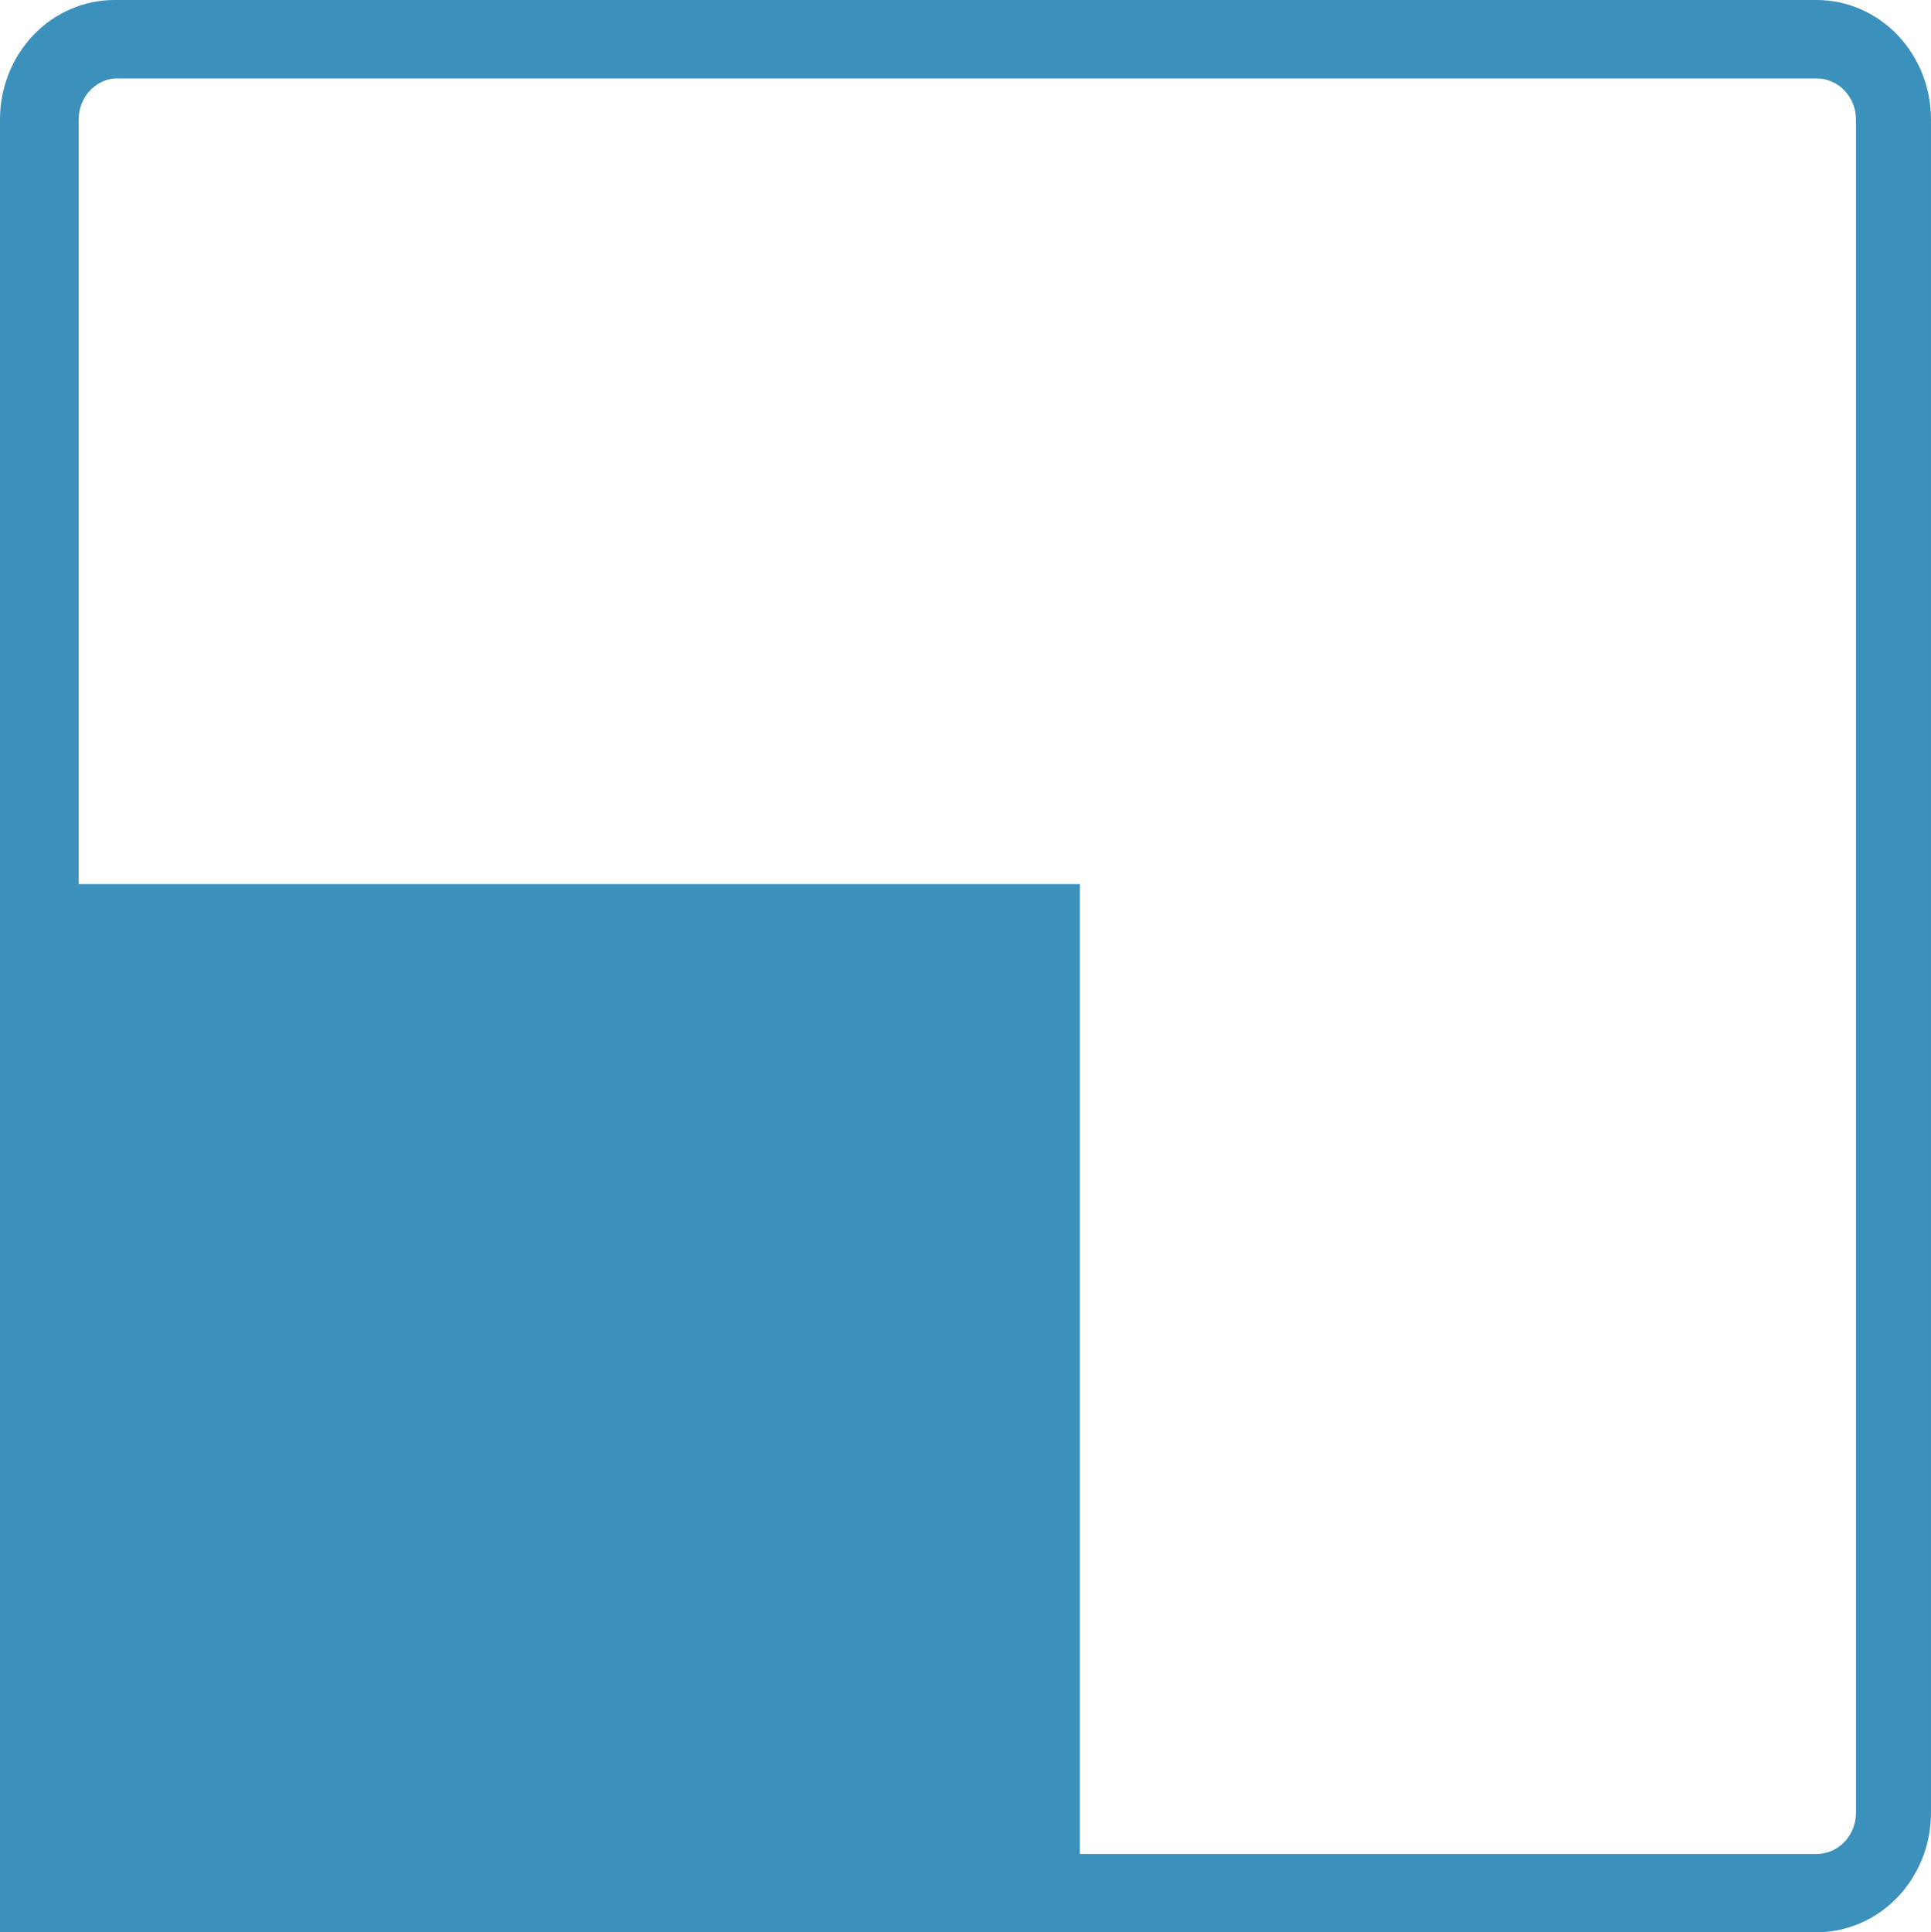 <?xml version="1.0" encoding="UTF-8"?>
<svg id="Layer_1" data-name="Layer 1" xmlns="http://www.w3.org/2000/svg" viewBox="0 0 935.09 935.58">
  <defs>
    <style>
      .cls-1 {
        fill: #3b91bb;
      }
    </style>
  </defs>
  <path class="cls-1" d="M879.68,935.58H55.41c-14.7,0-28.79-6.09-39.18-16.93C5.84,907.81,0,893.11,0,877.78V57.79C0,42.47,5.84,27.77,16.23,16.93,26.62,6.09,40.72,0,55.41,0h824.26c14.7,0,28.79,6.09,39.18,16.93,10.39,10.84,16.23,25.54,16.23,40.87v819.99c0,15.33-5.84,30.03-16.23,40.87-10.39,10.84-24.48,16.93-39.18,16.93M55.41,37.97c-4.75.45-9.16,2.74-12.36,6.42-3.21,3.68-4.97,8.48-4.95,13.45v819.99c0,5.27,2.01,10.32,5.58,14.05,3.57,3.72,8.42,5.82,13.47,5.82h822.55c5.05,0,9.9-2.1,13.47-5.82,3.57-3.73,5.58-8.78,5.58-14.05V57.84c0-5.27-2.01-10.32-5.58-14.05-3.57-3.72-8.42-5.82-13.47-5.82H55.41ZM522.95,935.58H0v-507.52h522.95v507.52ZM38.1,897.65h448.48v-429.86H38.1v429.86Z"/>
  <rect class="cls-1" x="26.09" y="449.58" width="486" height="460"/>
</svg>